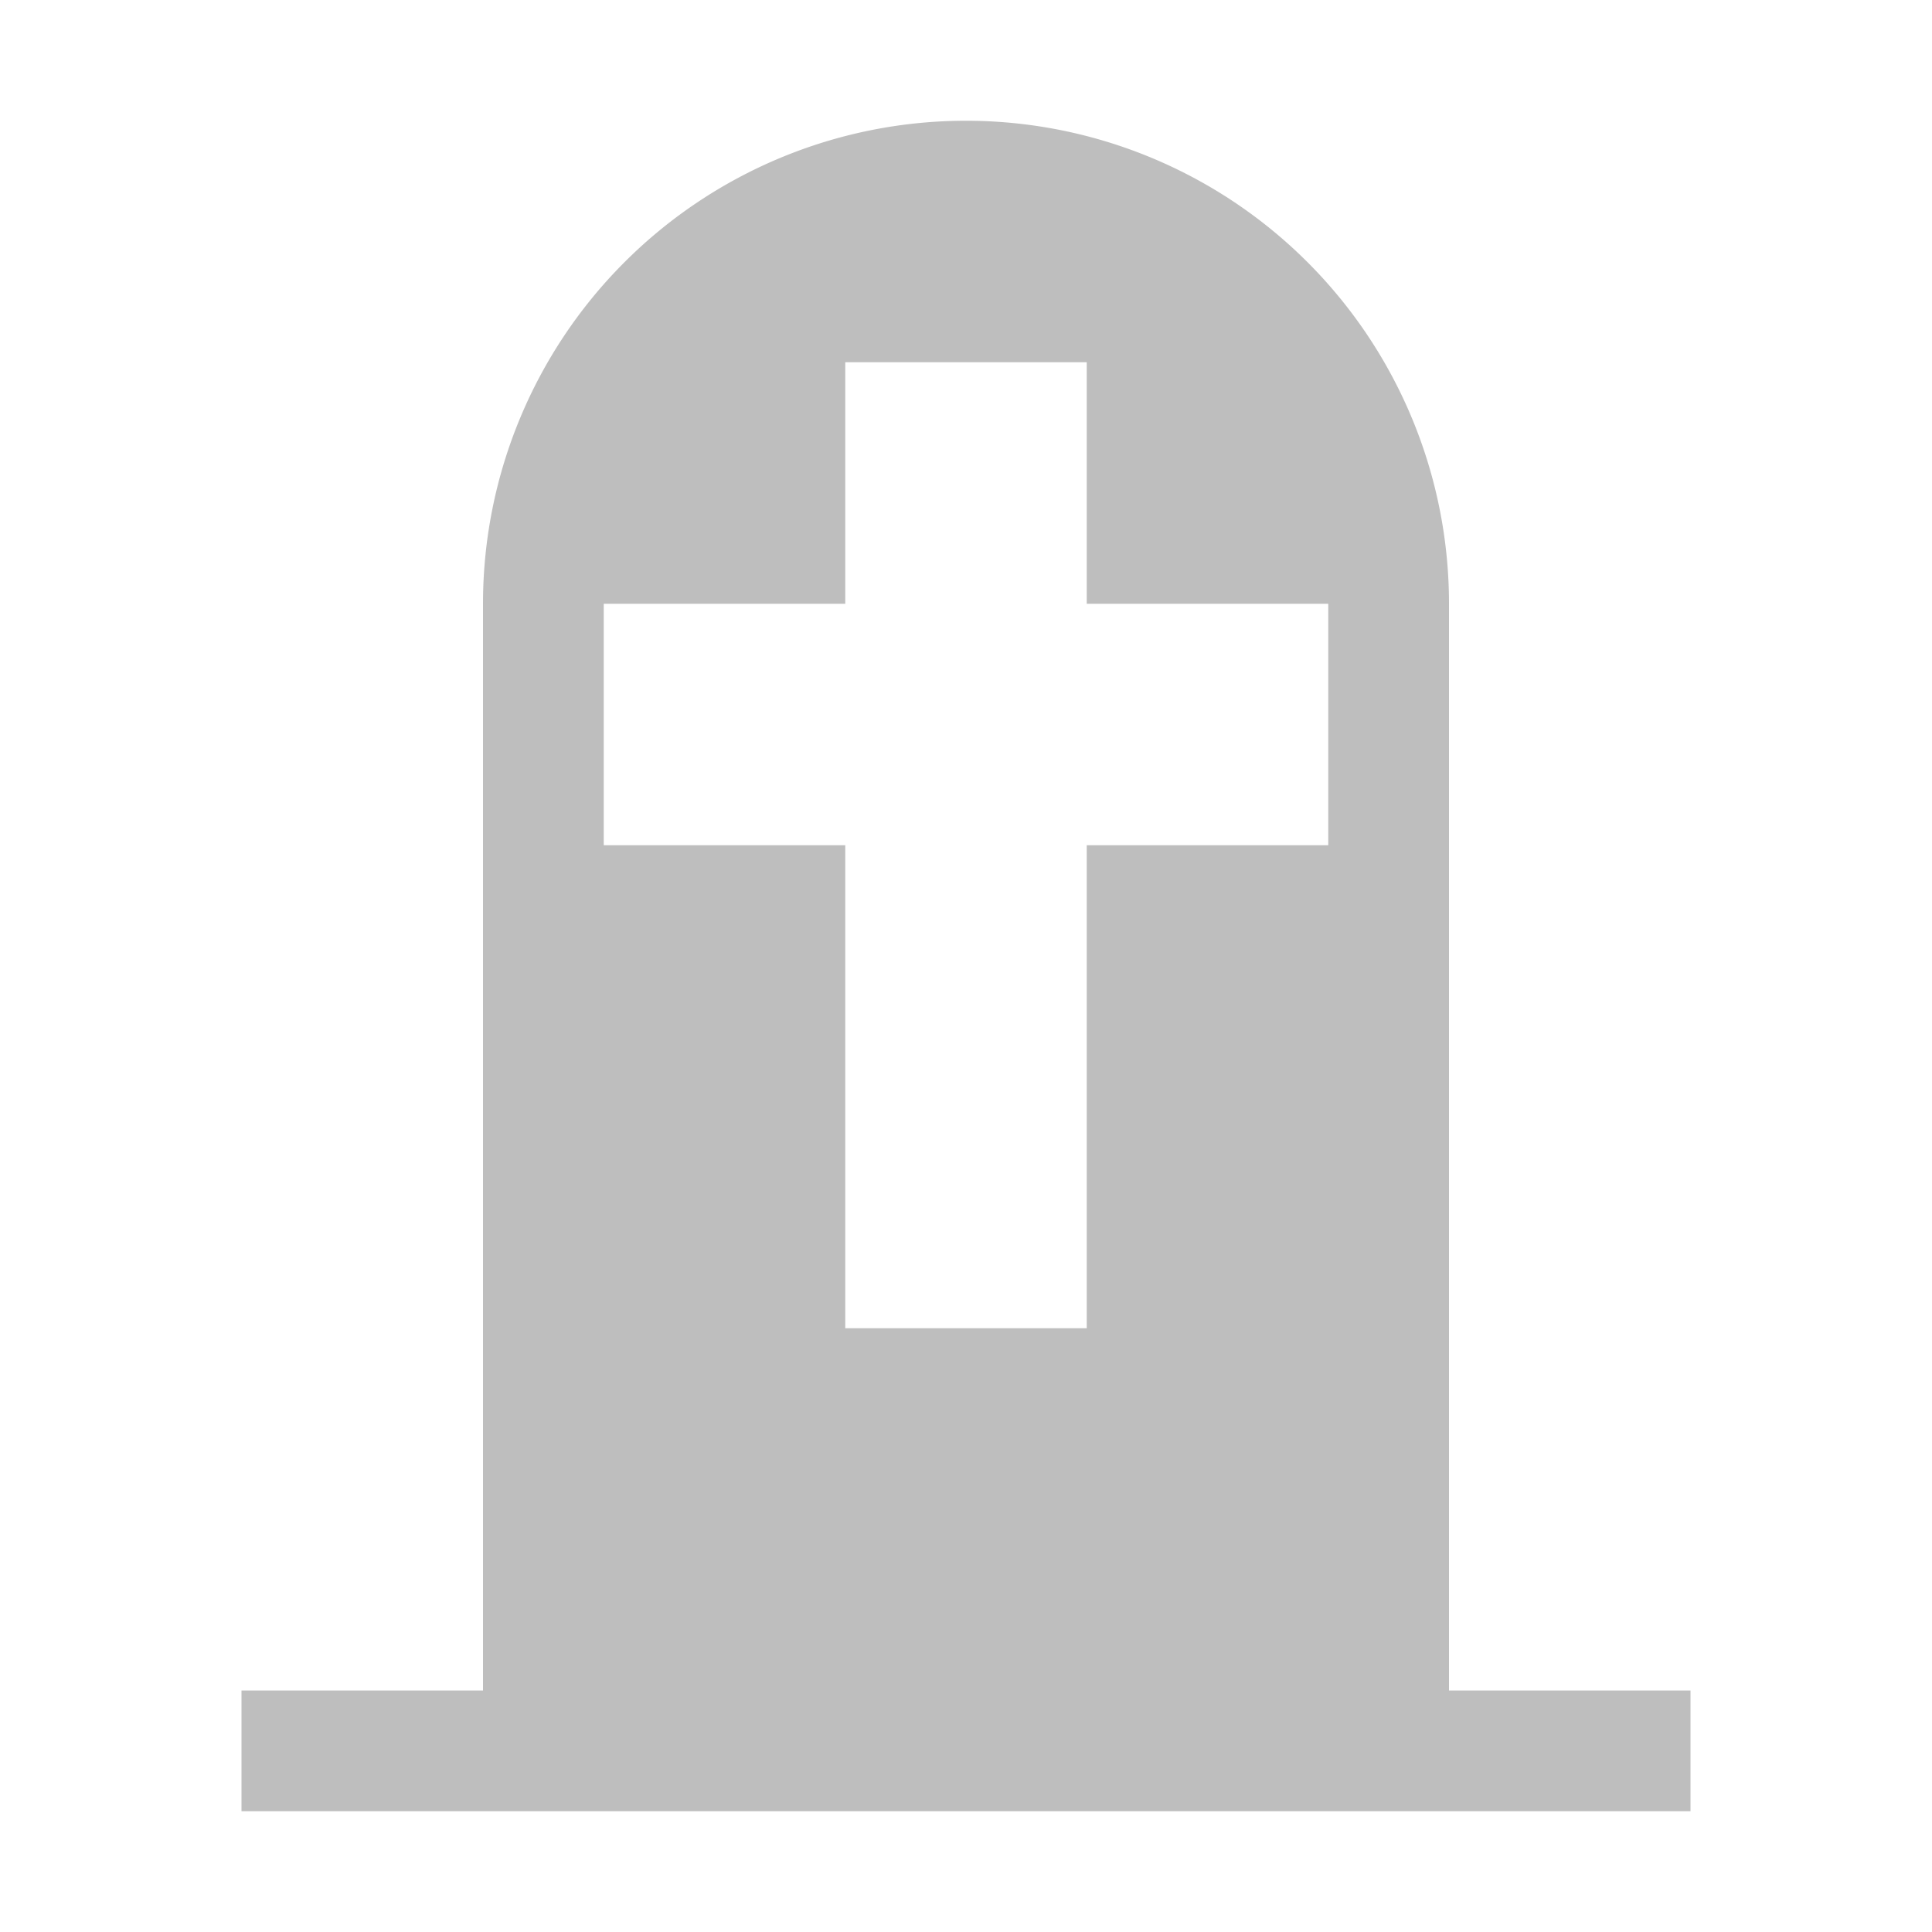 <svg version="1.1" viewBox="0 0 16 16" xmlns="http://www.w3.org/2000/svg">
 <path d="m8 1a4 4 0 0 0-4 4v9h-2v1h12v-1h-2v-9a4 4 0 0 0-4-4zm-1 2h2v2h2v2h-2v4h-2v-4h-2v-2h2v-2z" fill="#bebebe" stroke-width=".41"/>
</svg>
